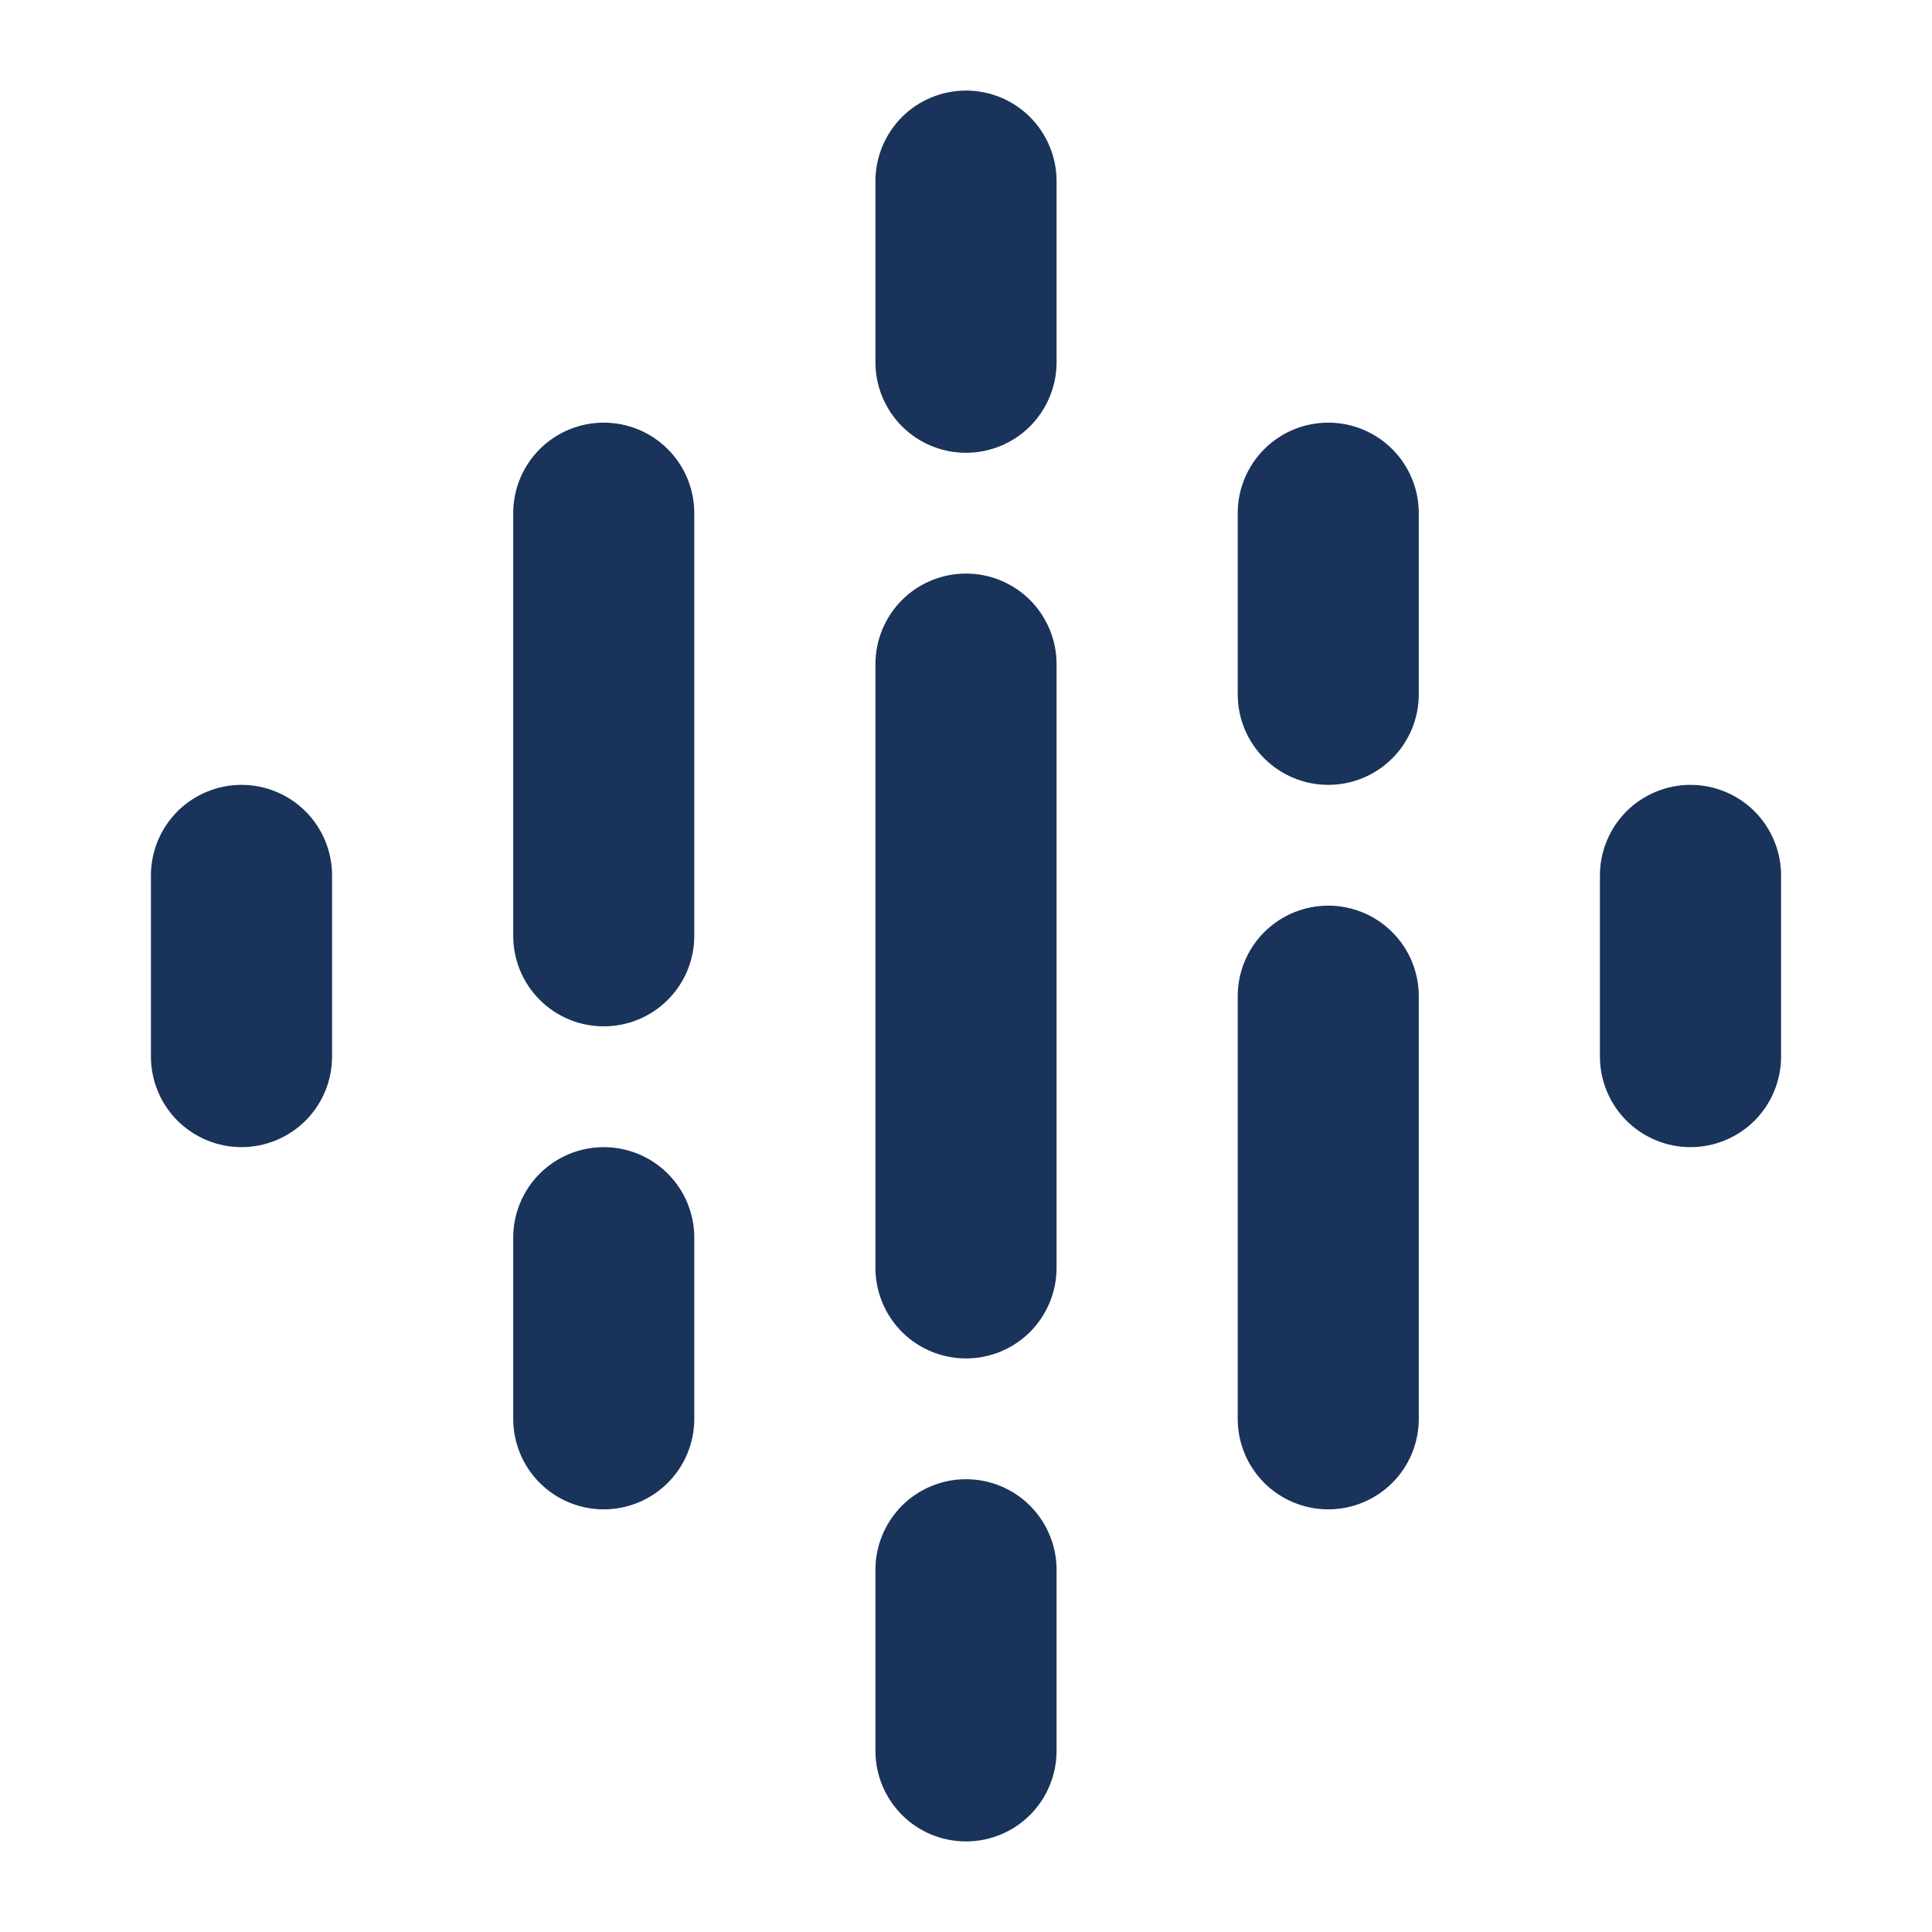 <svg width="25" height="25" viewBox="0 0 25 25" fill="none" xmlns="http://www.w3.org/2000/svg">
<path d="M13.672 2.344V4.688C13.672 4.998 13.548 5.296 13.329 5.516C13.109 5.736 12.811 5.859 12.5 5.859C12.189 5.859 11.891 5.736 11.671 5.516C11.452 5.296 11.328 4.998 11.328 4.688V2.344C11.328 2.033 11.452 1.735 11.671 1.515C11.891 1.295 12.189 1.172 12.5 1.172C12.811 1.172 13.109 1.295 13.329 1.515C13.548 1.735 13.672 2.033 13.672 2.344ZM17.188 5.469C16.877 5.469 16.579 5.592 16.359 5.812C16.139 6.032 16.016 6.33 16.016 6.641V8.984C16.016 9.295 16.139 9.593 16.359 9.813C16.579 10.033 16.877 10.156 17.188 10.156C17.498 10.156 17.796 10.033 18.016 9.813C18.236 9.593 18.359 9.295 18.359 8.984V6.641C18.359 6.33 18.236 6.032 18.016 5.812C17.796 5.592 17.498 5.469 17.188 5.469ZM12.5 19.141C12.189 19.141 11.891 19.264 11.671 19.484C11.452 19.704 11.328 20.002 11.328 20.312V22.656C11.328 22.967 11.452 23.265 11.671 23.485C11.891 23.705 12.189 23.828 12.5 23.828C12.811 23.828 13.109 23.705 13.329 23.485C13.548 23.265 13.672 22.967 13.672 22.656V20.312C13.672 20.002 13.548 19.704 13.329 19.484C13.109 19.264 12.811 19.141 12.5 19.141ZM12.5 7.422C12.189 7.422 11.891 7.545 11.671 7.765C11.452 7.985 11.328 8.283 11.328 8.594V16.406C11.328 16.717 11.452 17.015 11.671 17.235C11.891 17.455 12.189 17.578 12.5 17.578C12.811 17.578 13.109 17.455 13.329 17.235C13.548 17.015 13.672 16.717 13.672 16.406V8.594C13.672 8.283 13.548 7.985 13.329 7.765C13.109 7.545 12.811 7.422 12.5 7.422ZM7.812 5.469C7.502 5.469 7.204 5.592 6.984 5.812C6.764 6.032 6.641 6.33 6.641 6.641V12.109C6.641 12.42 6.764 12.718 6.984 12.938C7.204 13.158 7.502 13.281 7.812 13.281C8.123 13.281 8.421 13.158 8.641 12.938C8.861 12.718 8.984 12.42 8.984 12.109V6.641C8.984 6.33 8.861 6.032 8.641 5.812C8.421 5.592 8.123 5.469 7.812 5.469ZM17.188 11.719C16.877 11.719 16.579 11.842 16.359 12.062C16.139 12.282 16.016 12.58 16.016 12.891V18.359C16.016 18.67 16.139 18.968 16.359 19.188C16.579 19.408 16.877 19.531 17.188 19.531C17.498 19.531 17.796 19.408 18.016 19.188C18.236 18.968 18.359 18.67 18.359 18.359V12.891C18.359 12.58 18.236 12.282 18.016 12.062C17.796 11.842 17.498 11.719 17.188 11.719ZM3.125 10.156C2.814 10.156 2.516 10.28 2.296 10.499C2.077 10.719 1.953 11.017 1.953 11.328V13.672C1.953 13.983 2.077 14.281 2.296 14.501C2.516 14.72 2.814 14.844 3.125 14.844C3.436 14.844 3.734 14.72 3.954 14.501C4.173 14.281 4.297 13.983 4.297 13.672V11.328C4.297 11.017 4.173 10.719 3.954 10.499C3.734 10.28 3.436 10.156 3.125 10.156ZM7.812 14.844C7.502 14.844 7.204 14.967 6.984 15.187C6.764 15.407 6.641 15.705 6.641 16.016V18.359C6.641 18.67 6.764 18.968 6.984 19.188C7.204 19.408 7.502 19.531 7.812 19.531C8.123 19.531 8.421 19.408 8.641 19.188C8.861 18.968 8.984 18.67 8.984 18.359V16.016C8.984 15.705 8.861 15.407 8.641 15.187C8.421 14.967 8.123 14.844 7.812 14.844ZM21.875 10.156C21.564 10.156 21.266 10.28 21.046 10.499C20.827 10.719 20.703 11.017 20.703 11.328V13.672C20.703 13.983 20.827 14.281 21.046 14.501C21.266 14.72 21.564 14.844 21.875 14.844C22.186 14.844 22.484 14.72 22.704 14.501C22.923 14.281 23.047 13.983 23.047 13.672V11.328C23.047 11.017 22.923 10.719 22.704 10.499C22.484 10.28 22.186 10.156 21.875 10.156Z" fill="#19335A"/>
</svg>

